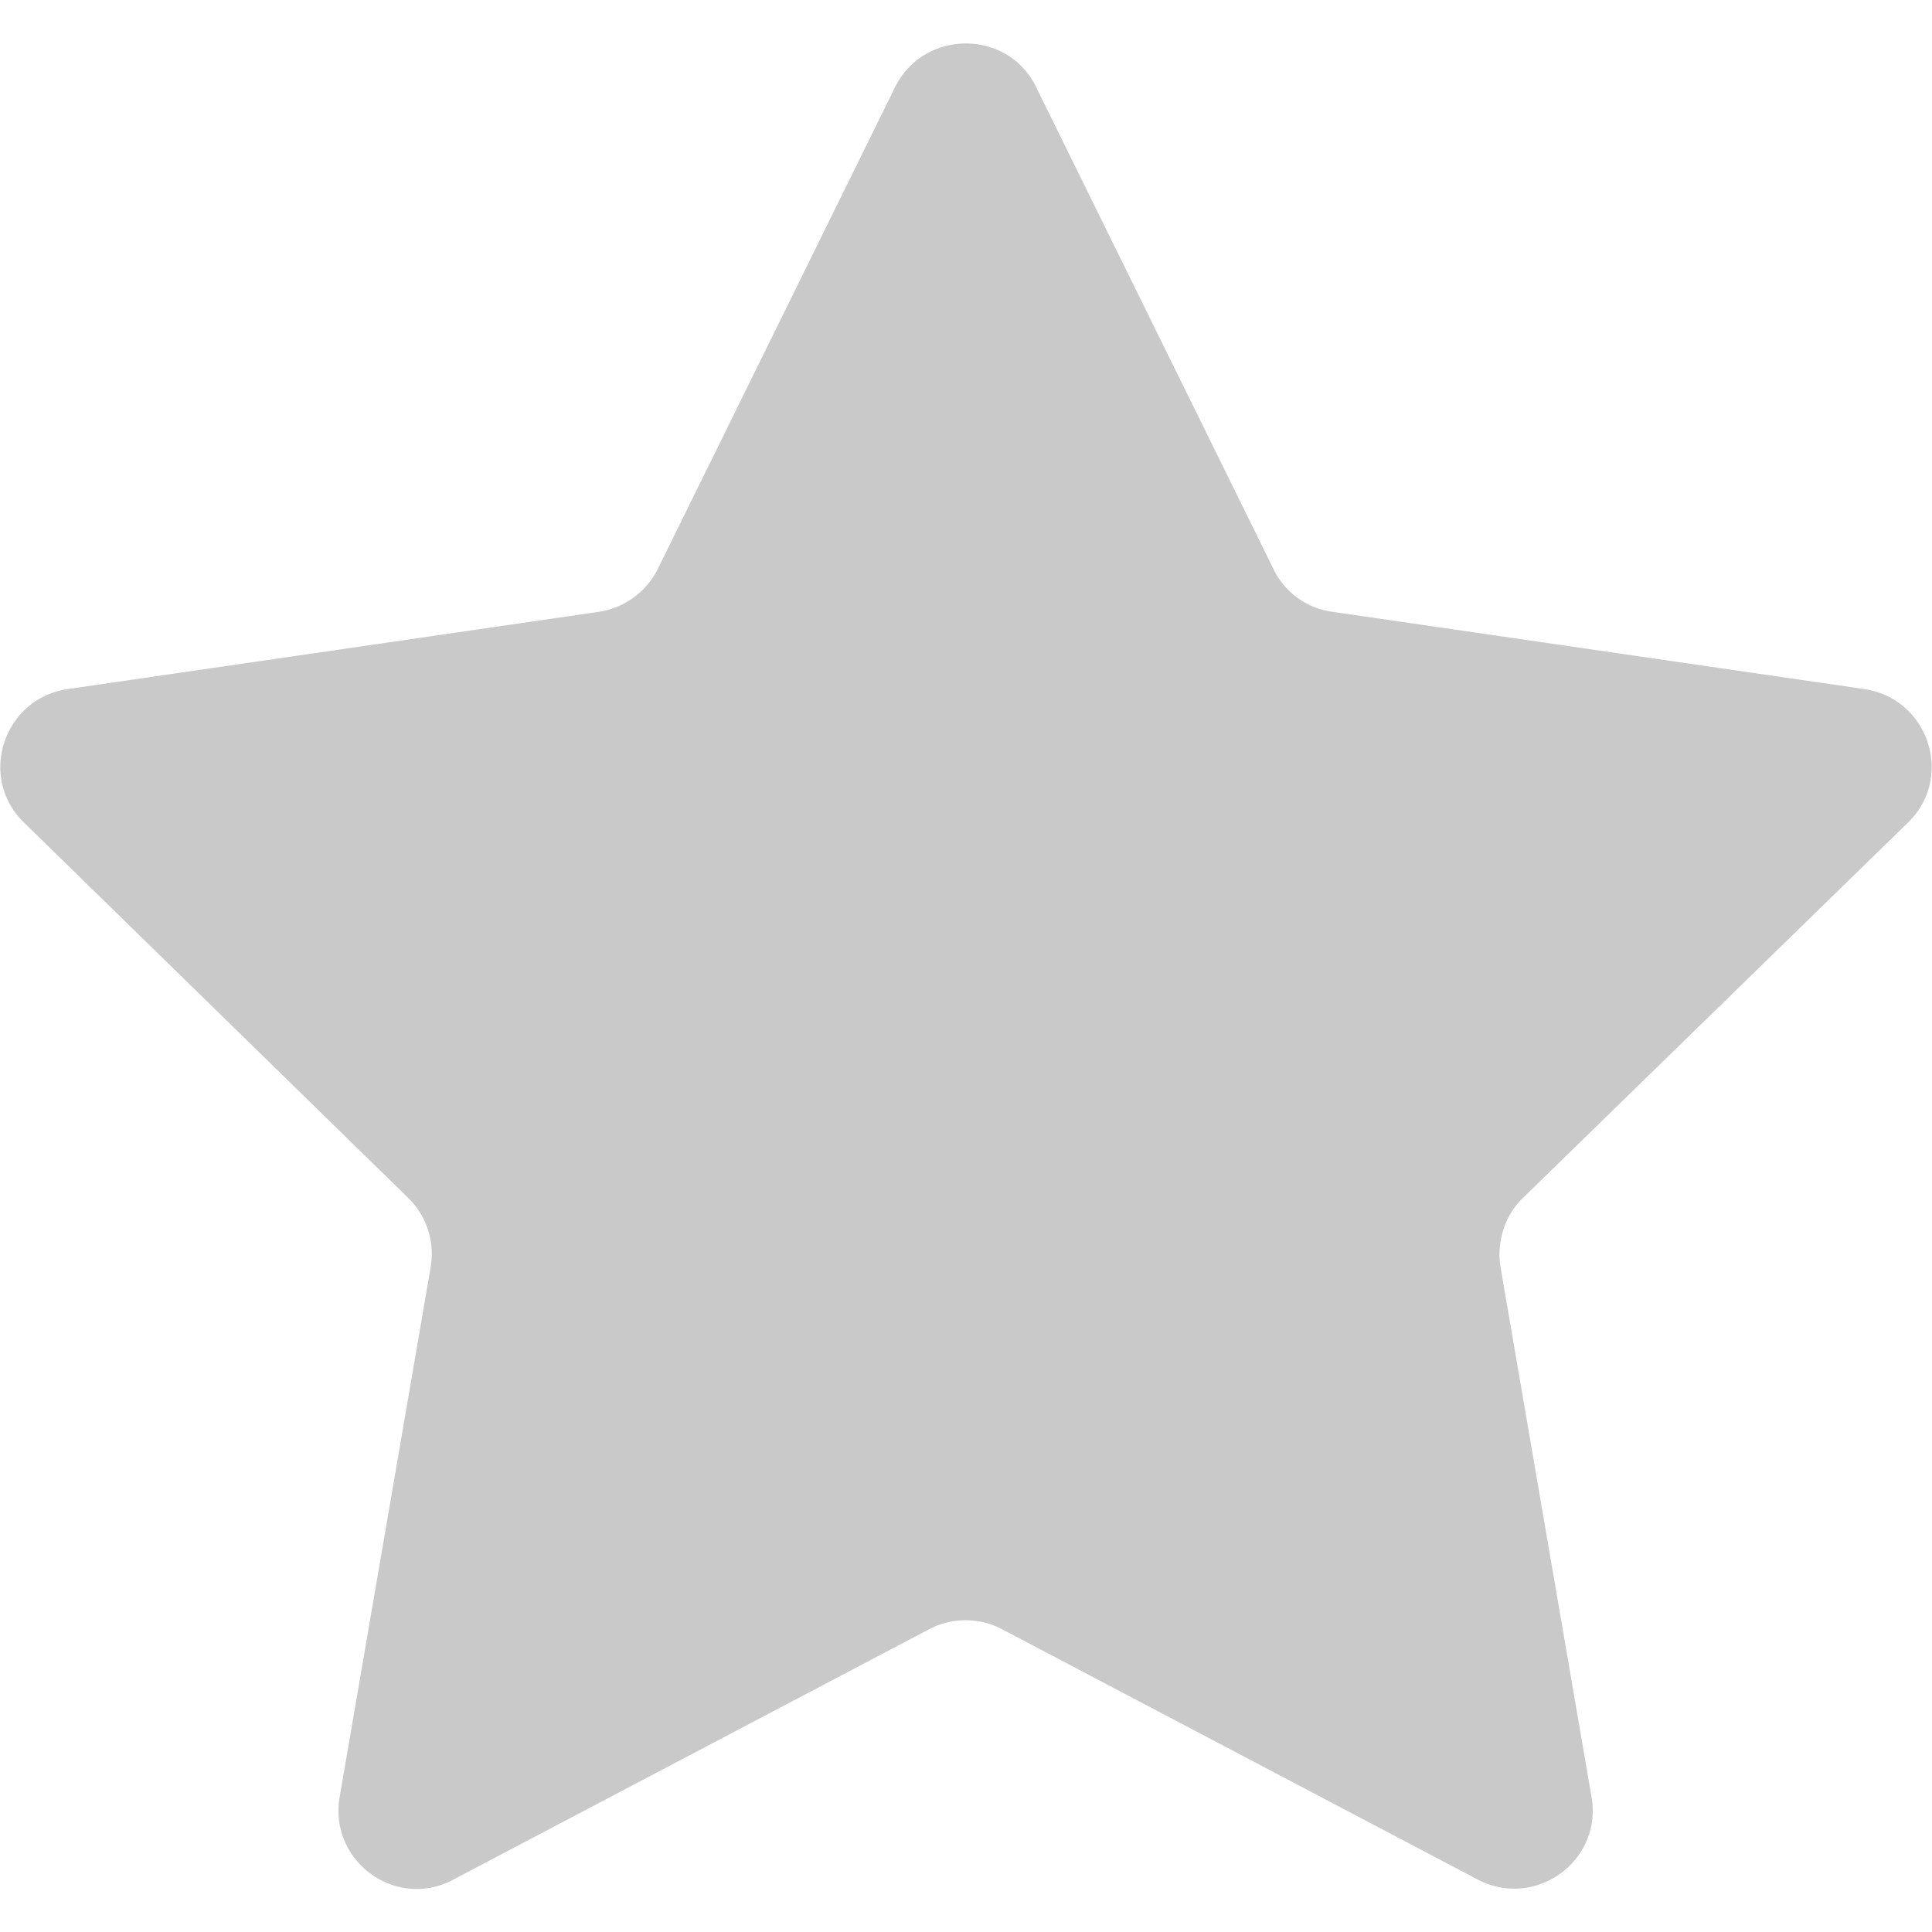 <svg xmlns="http://www.w3.org/2000/svg" viewBox="0 0 24 24"><style>.st0{fill:#c9c9c9}</style><path class="st0" d="M12.87 1.08l2.95 5.99c.14.29.42.49.73.53l6.61.96c.8.12 1.12 1.1.54 1.66l-4.78 4.66c-.23.22-.33.55-.28.86l1.13 6.58c.14.8-.7 1.4-1.41 1.03l-5.91-3.11a.976.976 0 0 0-.91 0l-5.91 3.11c-.71.38-1.55-.23-1.41-1.03l1.13-6.58a.973.973 0 0 0-.28-.86L.3 10.22c-.58-.56-.26-1.54.54-1.66l6.6-.96c.32-.05.59-.25.73-.53l2.95-5.99c.36-.72 1.4-.72 1.75 0z" id="Camada_2"/></svg>